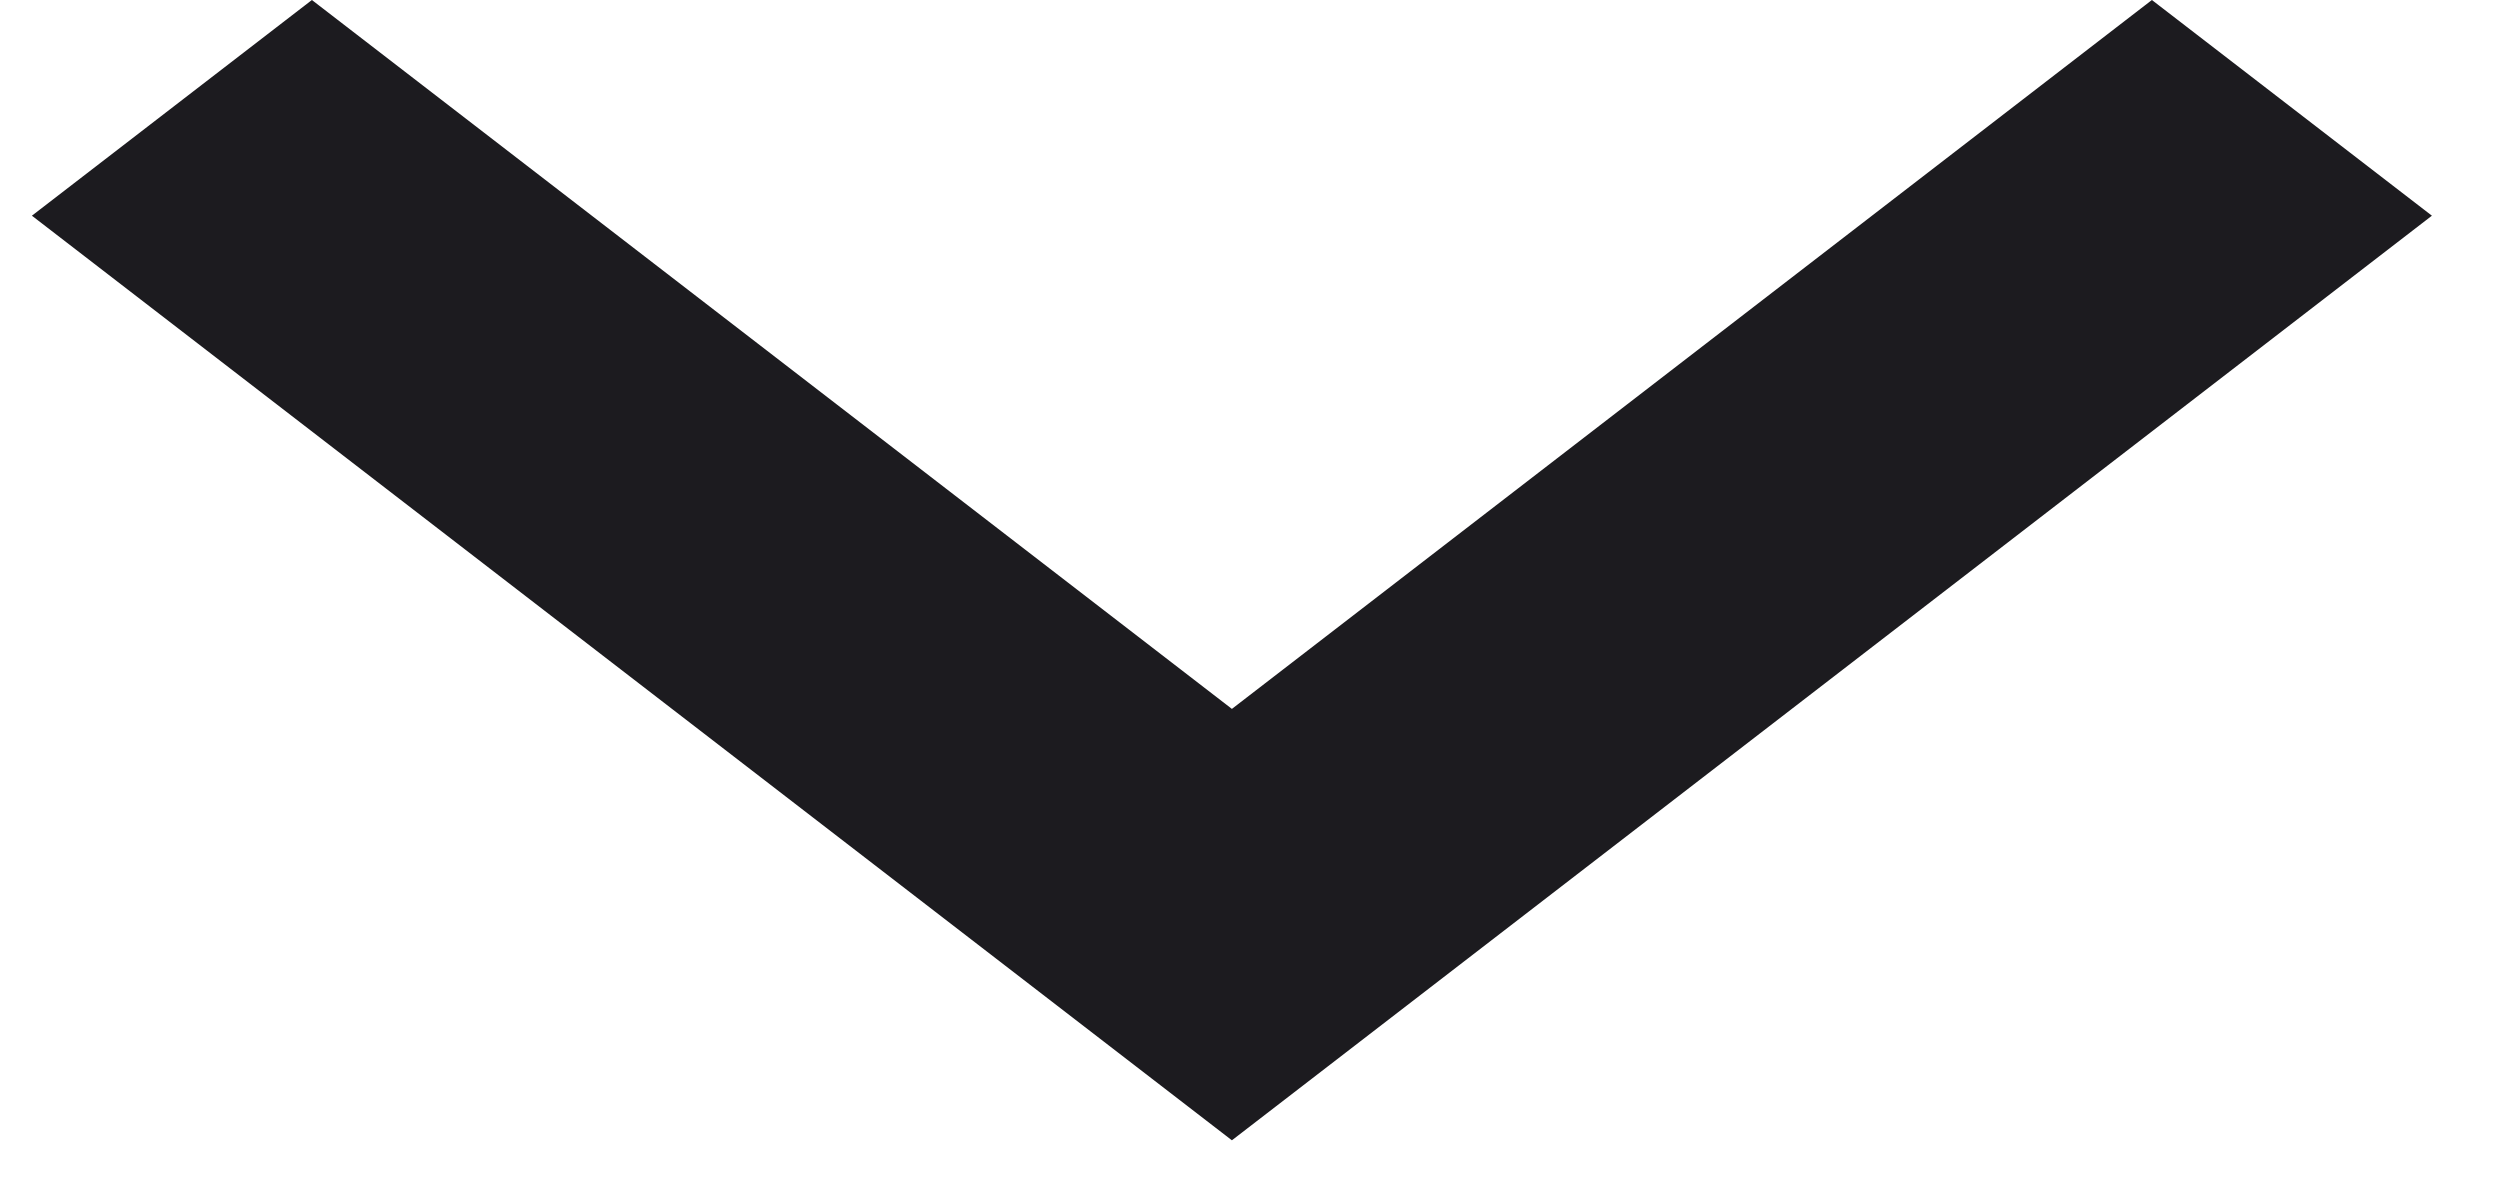 <svg width="25" height="12" viewBox="0 0 25 12" fill="none" xmlns="http://www.w3.org/2000/svg">
<path d="M12.319 11.403L0.319 2.157L3.119 0L12.319 7.089L21.519 0L24.319 2.157L12.319 11.403Z" fill="#1C1B1F"/>
</svg>
